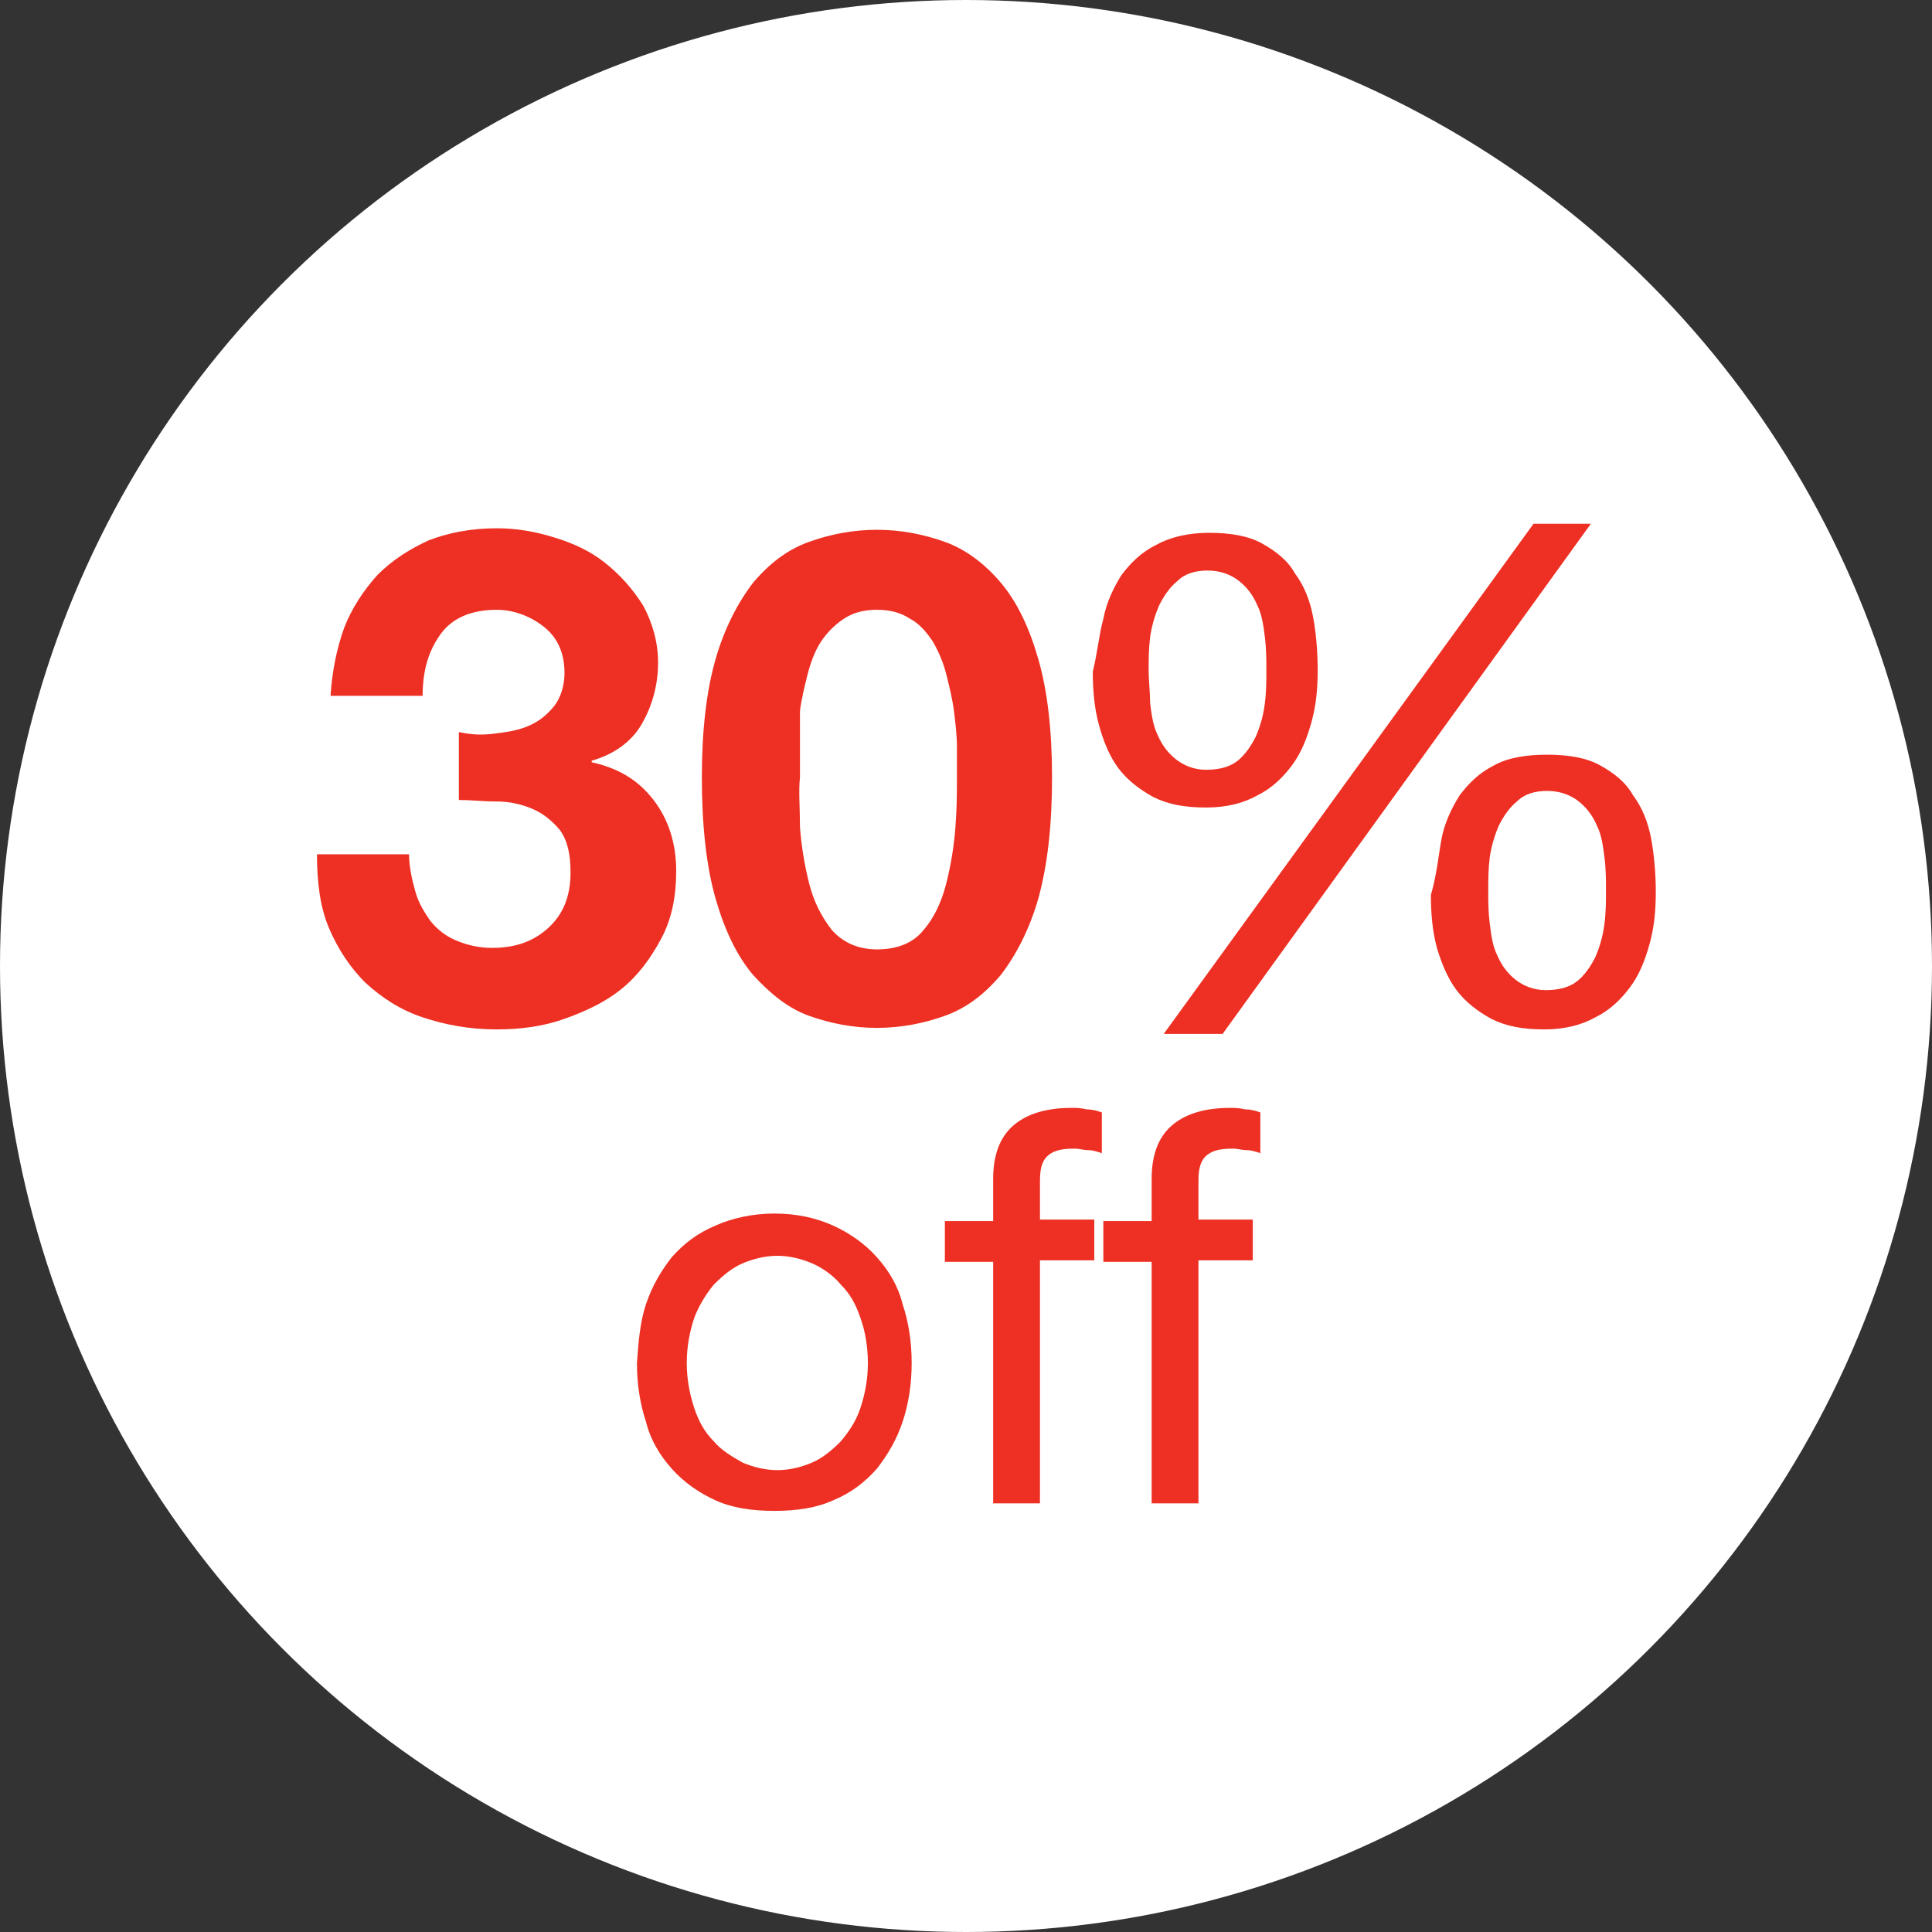 <svg id="Layer_1" xmlns="http://www.w3.org/2000/svg" viewBox="0 0 128 128"><rect x="0" y="0" width="128" height="128" fill="#333333" stroke="none"/><style>.st0{fill:#FFF}.st1{fill:#ed3023}</style><circle class="st0" cx="64" cy="64" r="64"/><path class="st1" d="M42.8 86.4c.4-1.2 1-2.2 1.7-3.1.8-.9 1.7-1.6 2.9-2.1 1.1-.5 2.5-.8 3.9-.8 1.5 0 2.8.3 3.9.8s2.1 1.2 2.9 2.1c.8.9 1.4 1.9 1.7 3.1.4 1.2.6 2.5.6 3.9s-.2 2.7-.6 3.9c-.4 1.2-1 2.2-1.7 3.1-.8.9-1.7 1.6-2.9 2.1-1.1.5-2.4.7-3.9.7s-2.8-.2-3.9-.7c-1.1-.5-2.1-1.2-2.9-2.1-.8-.9-1.4-1.9-1.7-3.1-.4-1.2-.6-2.5-.6-3.9.1-1.4.2-2.7.6-3.9zm3.2 6.9c.3.9.7 1.6 1.3 2.2.5.6 1.2 1 1.9 1.4.7.3 1.5.5 2.3.5.8 0 1.6-.2 2.3-.5.7-.3 1.3-.8 1.9-1.4.5-.6 1-1.3 1.3-2.2.3-.9.5-1.9.5-3s-.2-2.2-.5-3c-.3-.9-.7-1.6-1.3-2.2-.5-.6-1.2-1.1-1.9-1.4-.7-.3-1.5-.5-2.3-.5-.8 0-1.6.2-2.3.5-.7.3-1.3.8-1.9 1.4-.5.6-1 1.4-1.3 2.2-.3.9-.5 1.9-.5 3s.2 2.1.5 3zM62.6 83.6v-2.7h3.2v-2.8c0-1.5.4-2.7 1.3-3.5.9-.8 2.2-1.2 3.9-1.2.3 0 .6 0 1 .1.4 0 .7.1 1 .2v2.7c-.3-.1-.6-.2-.9-.2-.3 0-.6-.1-.9-.1-.8 0-1.3.1-1.7.4-.4.3-.6.8-.6 1.7v2.6h3.6v2.7h-3.6v16.1h-3.1v-16h-3.2zM73.1 83.6v-2.7h3.2v-2.8c0-1.5.4-2.7 1.3-3.5.9-.8 2.2-1.2 3.9-1.2.3 0 .6 0 1 .1.4 0 .7.1 1 .2v2.7c-.3-.1-.6-.2-.9-.2-.3 0-.6-.1-.9-.1-.8 0-1.3.1-1.7.4-.4.3-.6.8-.6 1.7v2.6H83v2.7h-3.6v16.1h-3.1v-16h-3.2z"/><g><path class="st1" d="M32.8 48.6c.8-.1 1.5-.2 2.2-.5.7-.3 1.2-.7 1.7-1.3.4-.5.7-1.3.7-2.2 0-1.4-.5-2.4-1.4-3.1-.9-.7-2-1.1-3.1-1.1-1.6 0-2.9.5-3.7 1.6-.8 1.1-1.2 2.4-1.2 4.1h-6.1c.1-1.6.4-3.1.9-4.5.5-1.3 1.3-2.5 2.2-3.5 1-1 2.1-1.7 3.4-2.3 1.3-.5 2.8-.8 4.5-.8 1.3 0 2.5.2 3.8.6 1.3.4 2.4.9 3.4 1.7 1 .8 1.8 1.7 2.5 2.8.6 1.1 1 2.4 1 3.8 0 1.5-.4 2.9-1.1 4.1-.7 1.2-1.9 2-3.3 2.4v.1c1.8.4 3.1 1.2 4.1 2.5 1 1.3 1.5 2.9 1.5 4.7 0 1.7-.3 3.2-1 4.5-.7 1.3-1.5 2.4-2.6 3.3-1.1.9-2.4 1.5-3.8 2s-2.9.7-4.5.7c-1.8 0-3.4-.3-4.9-.8-1.5-.5-2.7-1.3-3.8-2.3-1-1-1.8-2.2-2.4-3.6-.6-1.4-.8-3.1-.8-4.9h6.1c0 .8.2 1.7.4 2.4.2.8.6 1.4 1 2 .5.6 1 1 1.7 1.3.7.3 1.5.5 2.4.5 1.5 0 2.7-.4 3.7-1.3s1.5-2.1 1.5-3.7c0-1.2-.2-2.1-.7-2.8-.5-.6-1.1-1.1-1.8-1.4-.7-.3-1.5-.5-2.4-.5-.9 0-1.7-.1-2.5-.1v-4.5c.9.2 1.6.2 2.4.1zM47.4 43.7c.6-2.1 1.5-3.8 2.5-5.1 1.1-1.3 2.3-2.2 3.7-2.7 1.4-.5 2.9-.8 4.5-.8s3.1.3 4.5.8 2.7 1.5 3.7 2.7c1.1 1.3 1.9 3 2.5 5.1.6 2.1.9 4.7.9 7.8 0 3.2-.3 5.8-.9 8-.6 2.1-1.5 3.8-2.5 5.1-1.1 1.3-2.3 2.2-3.7 2.7-1.4.5-2.9.8-4.5.8s-3.1-.3-4.5-.8-2.6-1.5-3.7-2.7c-1.1-1.3-1.9-3-2.5-5.1-.6-2.1-.9-4.8-.9-8 0-3.1.3-5.7.9-7.8zM53 54.8c.1 1.3.3 2.5.6 3.7.3 1.2.8 2.2 1.5 3.1.7.8 1.7 1.3 3 1.3s2.4-.4 3.1-1.3c.7-.8 1.2-1.9 1.5-3.1.3-1.2.5-2.4.6-3.7.1-1.3.1-2.4.1-3.3v-2c0-.8-.1-1.6-.2-2.4-.1-.8-.3-1.6-.5-2.4-.2-.8-.5-1.5-.9-2.2-.4-.6-.9-1.2-1.5-1.5-.6-.4-1.3-.6-2.2-.6-.9 0-1.6.2-2.2.6-.6.4-1.1.9-1.5 1.5-.4.6-.7 1.4-.9 2.2-.2.8-.4 1.6-.5 2.4v4.4c-.1.9 0 2 0 3.3zM73.1 41c.2-1.1.7-2.1 1.2-2.9.6-.8 1.3-1.5 2.3-2 .9-.5 2.1-.8 3.5-.8s2.6.2 3.5.7c.9.5 1.7 1.1 2.2 2 .6.8 1 1.8 1.2 2.9.2 1.1.3 2.3.3 3.5 0 1.2-.1 2.3-.4 3.4-.3 1.1-.7 2.1-1.3 2.9-.6.8-1.3 1.5-2.3 2-.9.5-2 .8-3.4.8s-2.5-.2-3.5-.7c-.9-.5-1.7-1.1-2.3-1.9-.6-.8-1-1.8-1.3-2.9-.3-1.1-.4-2.3-.4-3.5.3-1.2.4-2.4.7-3.5zm3.1 5.6c.1.8.2 1.5.5 2.1.3.7.7 1.2 1.2 1.6.5.4 1.2.7 2 .7.9 0 1.6-.2 2.1-.6.5-.4.9-1 1.2-1.6.3-.7.5-1.4.6-2.2.1-.8.1-1.5.1-2.2 0-.7 0-1.4-.1-2.2-.1-.8-.2-1.5-.5-2.1-.3-.7-.7-1.2-1.2-1.6-.5-.4-1.2-.7-2.1-.7-.8 0-1.5.2-2 .7-.5.4-.9 1-1.2 1.6-.3.7-.5 1.4-.6 2.1-.1.8-.1 1.5-.1 2.2 0 .7.1 1.5.1 2.2zm29.2-11.9L81 68.5h-3.9l24.5-33.8h3.8zm-9.9 20.9c.2-1.1.7-2.1 1.2-2.9.6-.8 1.3-1.5 2.3-2 .9-.5 2.1-.7 3.5-.7s2.6.2 3.5.7c.9.5 1.7 1.1 2.2 2 .6.8 1 1.8 1.2 2.9.2 1.1.3 2.3.3 3.5 0 1.2-.1 2.3-.4 3.4-.3 1.1-.7 2.1-1.3 2.9-.6.8-1.3 1.5-2.3 2-.9.5-2 .8-3.4.8s-2.5-.2-3.5-.7c-.9-.5-1.7-1.1-2.3-1.9-.6-.8-1-1.8-1.3-2.8-.3-1.1-.4-2.3-.4-3.5.4-1.4.5-2.6.7-3.7zm3.2 5.6c.1.8.2 1.5.5 2.1.3.7.7 1.2 1.2 1.6.5.4 1.2.7 2 .7.9 0 1.6-.2 2.1-.6.5-.4.9-1 1.2-1.6.3-.7.5-1.4.6-2.2.1-.8.1-1.5.1-2.2 0-.7 0-1.4-.1-2.2-.1-.8-.2-1.5-.5-2.1-.3-.7-.7-1.2-1.2-1.6-.5-.4-1.2-.7-2.1-.7-.8 0-1.5.2-2 .7-.5.4-.9 1-1.2 1.6-.3.7-.5 1.4-.6 2.1-.1.8-.1 1.5-.1 2.2 0 .7 0 1.4.1 2.2z"/></g></svg>